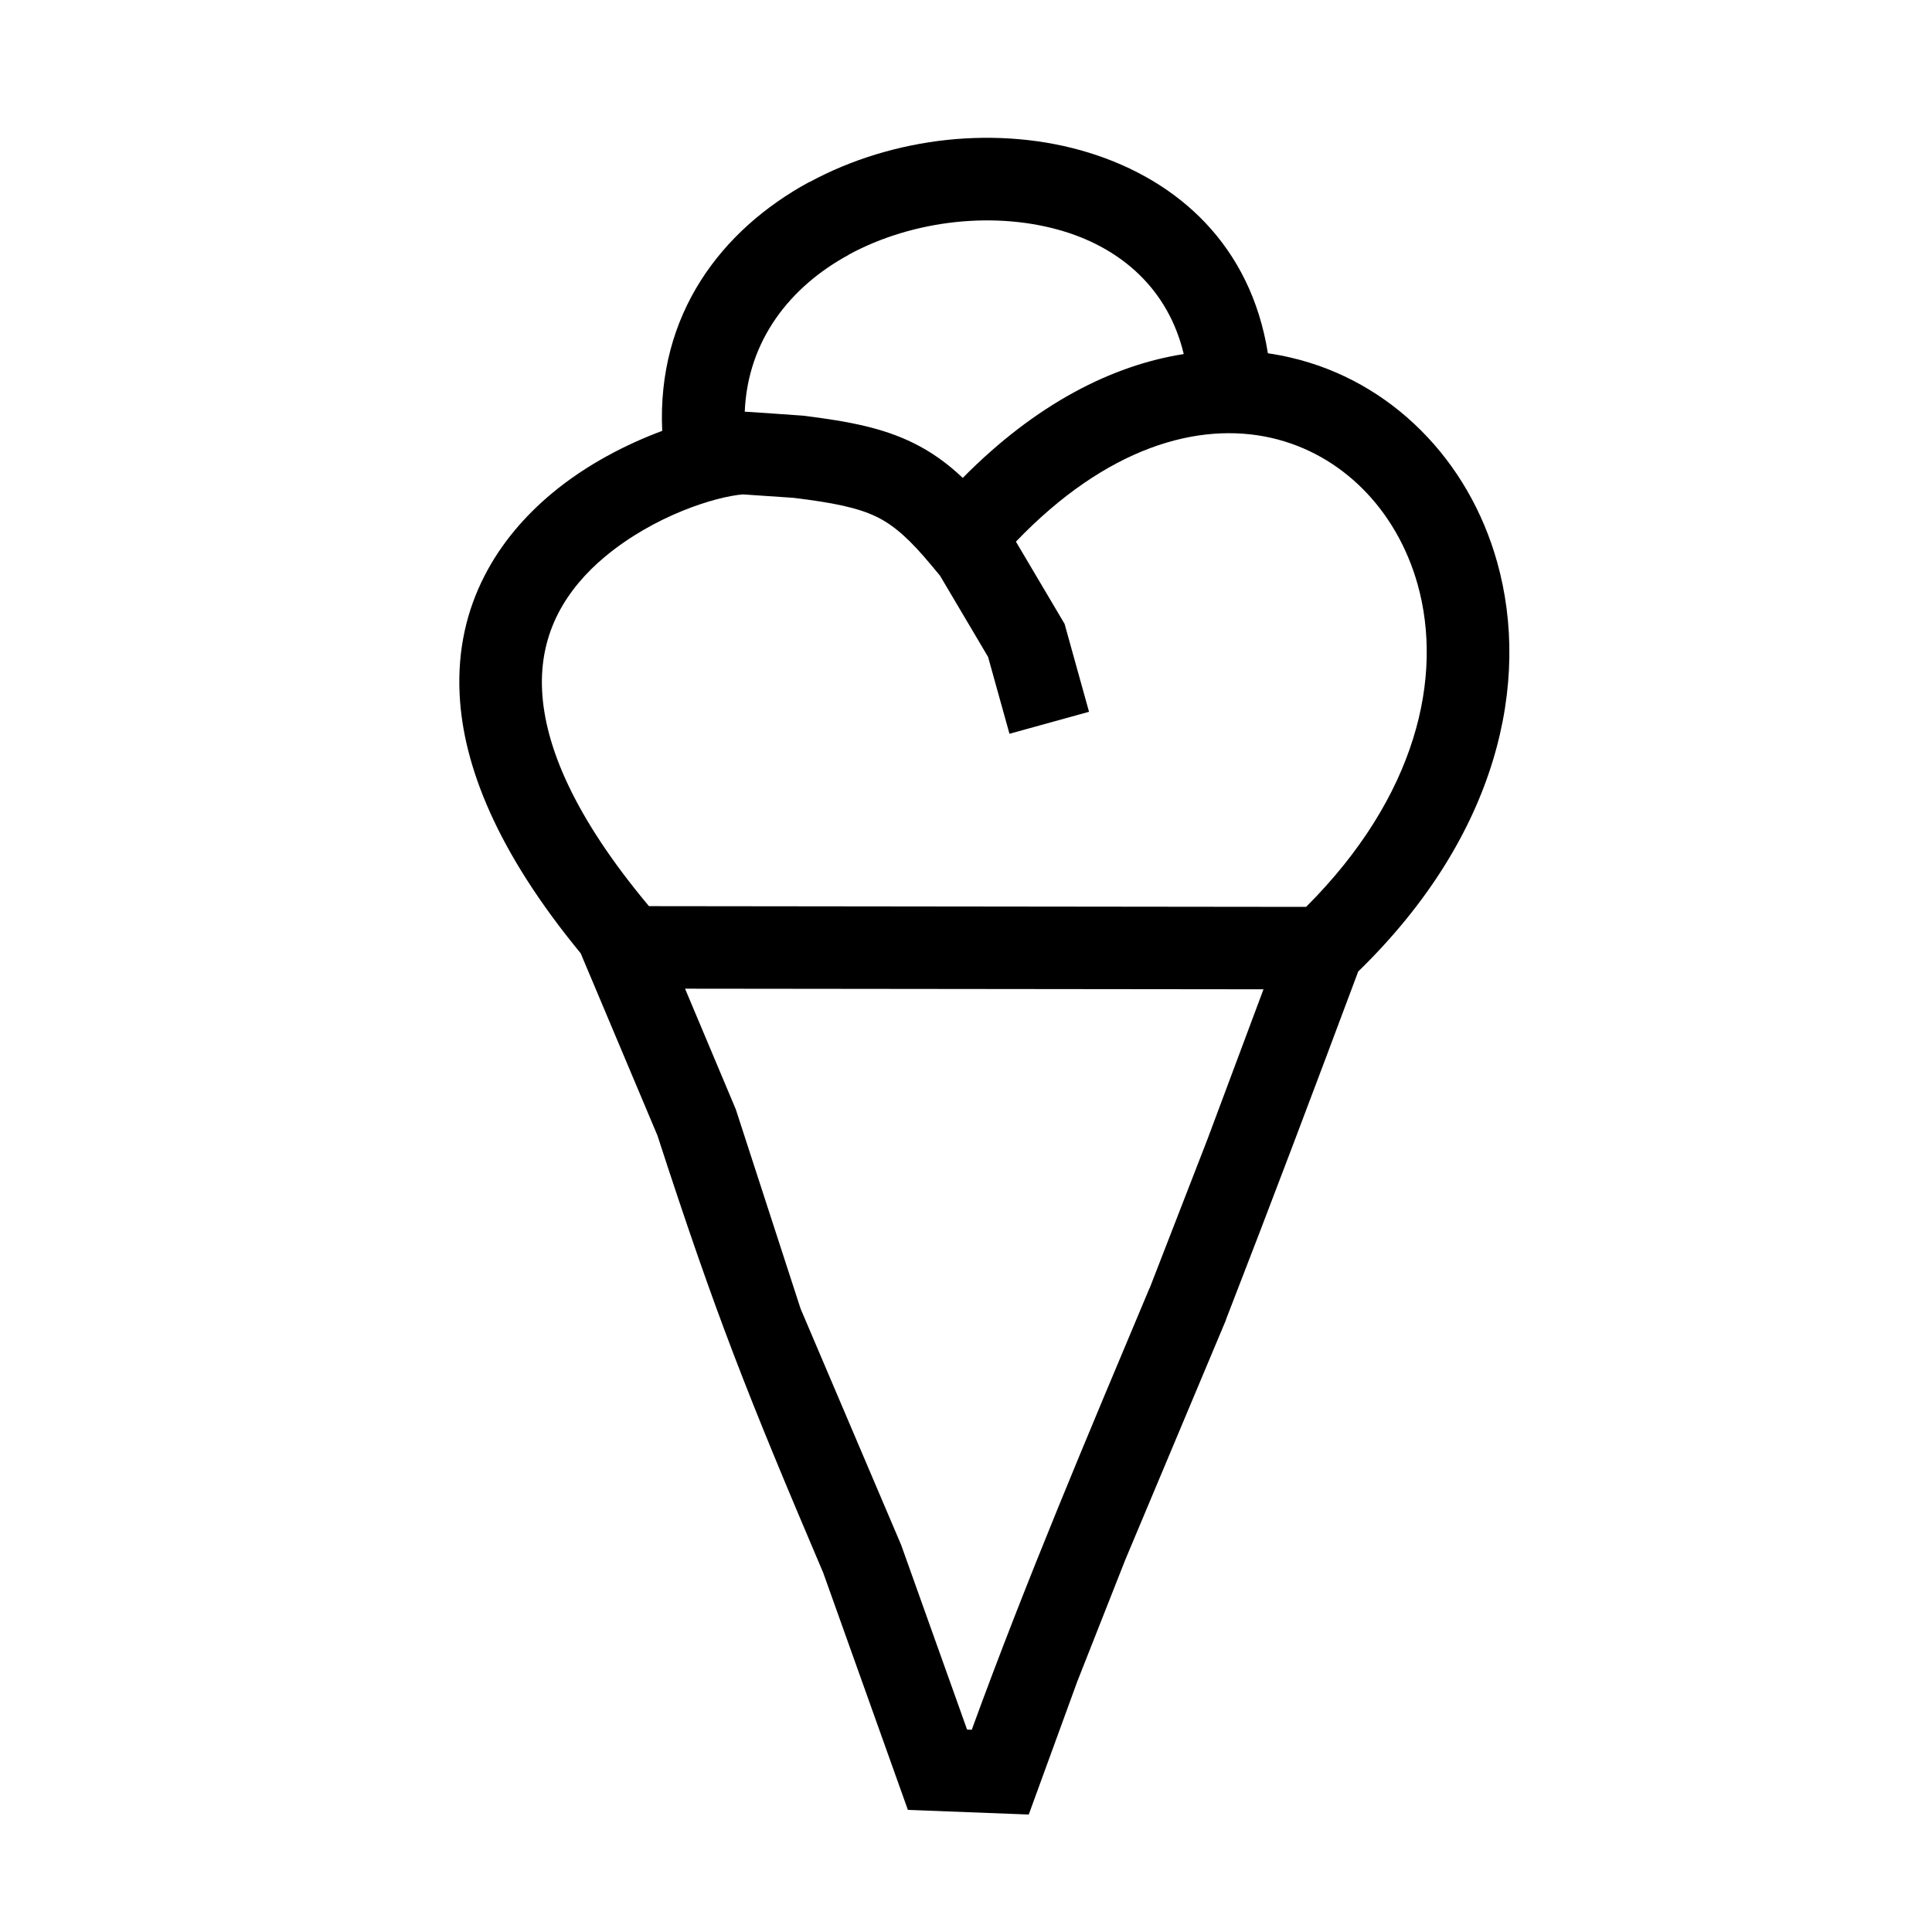 <svg width="50" height="50" viewBox="0 0 50 50" fill="none" xmlns="http://www.w3.org/2000/svg">
<path d="M26.125 18.99L25.571 17L24.327 14.898L24.1 14.625C23.57 13.989 23.163 13.608 22.691 13.377C22.199 13.136 21.544 13.007 20.537 12.884L19.227 12.795C18.52 12.852 16.933 13.342 15.655 14.409C15.167 14.816 14.736 15.307 14.441 15.885C14.154 16.448 13.992 17.106 14.029 17.866C14.099 19.311 14.865 21.137 16.767 23.418L16.795 23.451L33.802 23.47C36.677 20.596 37.353 17.502 36.689 15.127C36.416 14.155 35.921 13.305 35.264 12.649C34.62 12.005 33.817 11.544 32.917 11.336C31.007 10.895 28.627 11.583 26.292 14.018L27.551 16.145L28.184 18.421L26.125 18.99ZM23.628 11.46C24.101 11.692 24.508 11.982 24.916 12.368C26.811 10.45 28.784 9.453 30.635 9.163C30.235 7.485 29.029 6.451 27.557 5.995C26.678 5.723 25.702 5.645 24.734 5.747C23.759 5.851 22.802 6.137 21.966 6.59V6.594C20.466 7.408 19.352 8.789 19.274 10.654C19.775 10.69 20.277 10.718 20.777 10.757C22.017 10.908 22.866 11.087 23.628 11.46ZM14.283 12.768C15.175 12.024 16.215 11.494 17.138 11.151C16.999 8.149 18.652 5.955 20.944 4.71L20.946 4.714C22.035 4.123 23.266 3.754 24.507 3.621C25.756 3.489 27.026 3.594 28.185 3.953C30.501 4.67 32.369 6.36 32.813 9.143C33.009 9.171 33.203 9.208 33.394 9.252C34.695 9.552 35.853 10.216 36.778 11.142C37.691 12.055 38.376 13.223 38.747 14.55C39.613 17.641 38.787 21.604 35.15 25.143C34.023 28.159 32.898 31.14 31.732 34.14L31.724 34.17L29.122 40.368L27.878 43.522L26.624 46.96L23.496 46.84L21.305 40.704C19.343 36.093 18.528 34.045 17.015 29.388L15.028 24.671C12.864 22.043 11.984 19.817 11.895 17.966C11.838 16.8 12.088 15.786 12.533 14.915C12.969 14.058 13.589 13.347 14.283 12.768ZM17.729 25.587L19.043 28.711L20.719 33.869L23.322 39.984L25.028 44.761L25.149 44.766C26.57 40.871 28.14 37.173 29.748 33.341L29.751 33.342L31.249 29.484L32.699 25.603L17.729 25.587Z" fill="black"/>
</svg>
